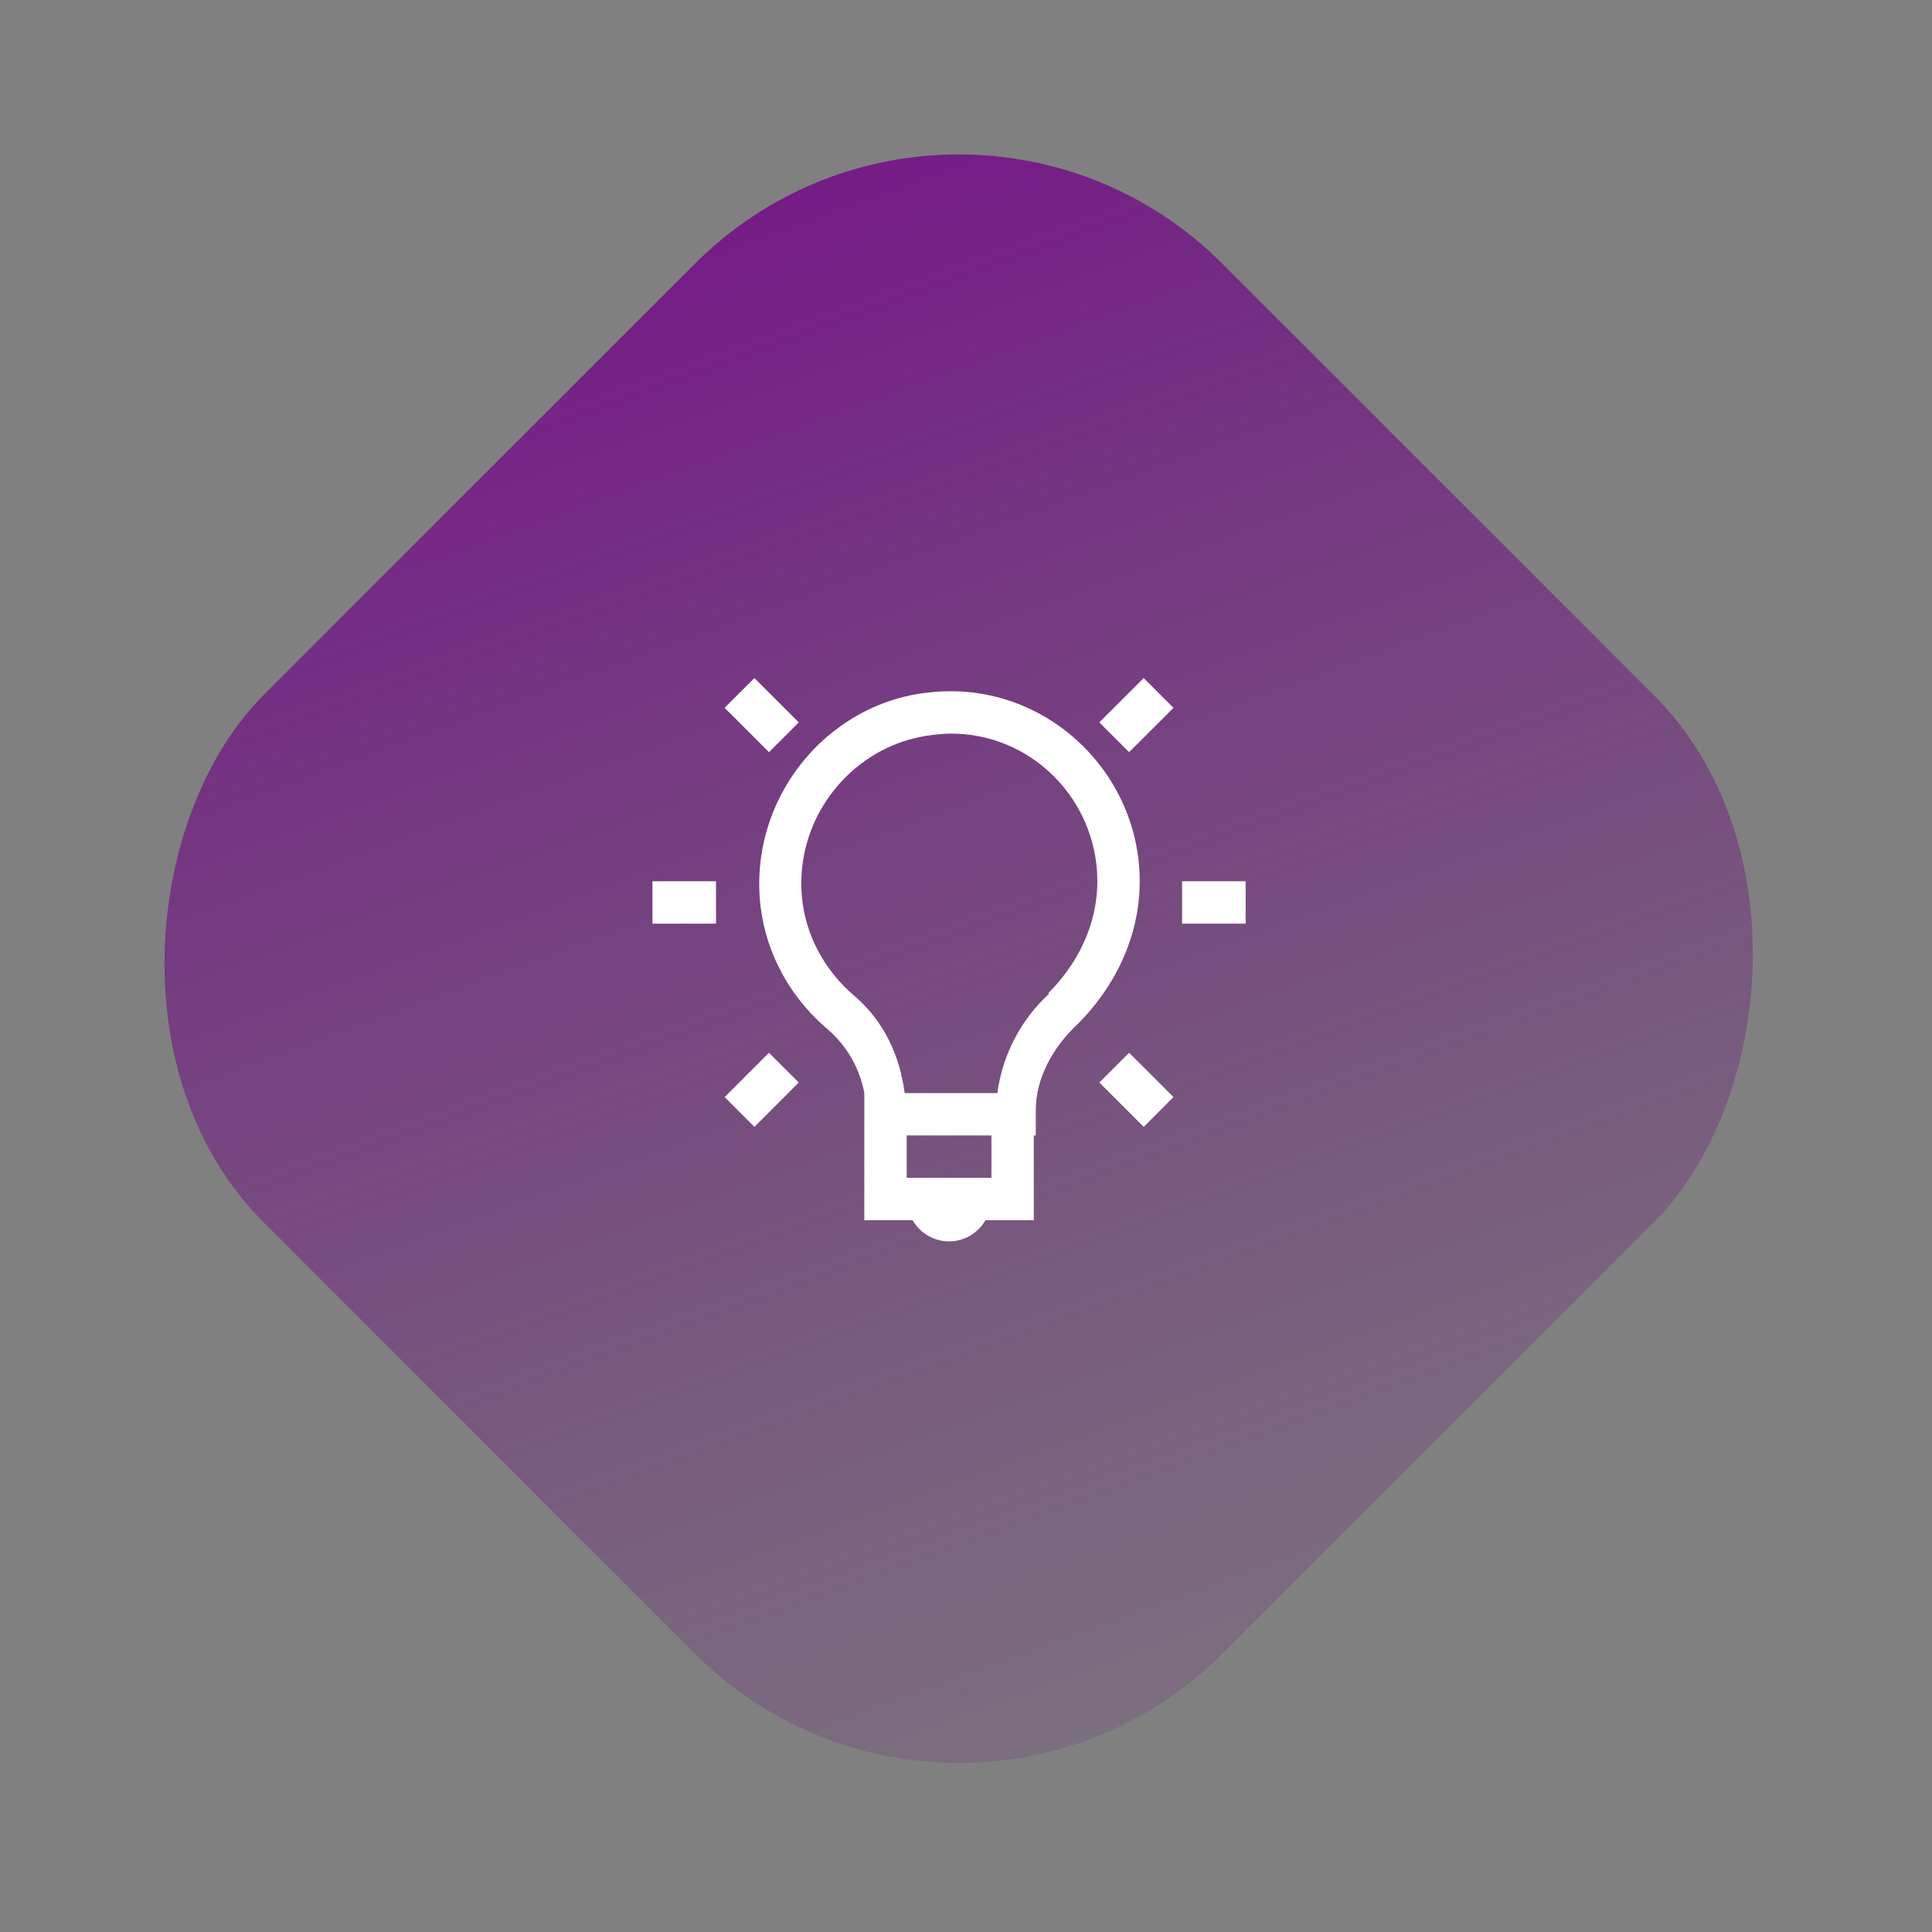 <svg width="114" height="114" viewBox="0 0 114 114" fill="none" xmlns="http://www.w3.org/2000/svg">
<rect x="0" y="0" width="114" height="114" fill="#808080" stroke="none"/>
<rect x="56.568" width="80" height="80" rx="22" transform="rotate(45 56.568 0)" fill="url(#paint0_linear_360_2653)"/>
<path d="M44.516 40.008L42.756 41.765L45.375 44.383L47.133 42.625L44.515 40.008H44.516ZM67.485 40.008L64.866 42.625L66.625 44.383L69.243 41.766L67.484 40.008H67.485ZM56 40.788C55.587 40.792 55.17 40.816 54.75 40.867C54.737 40.867 54.725 40.865 54.712 40.867C49.642 41.449 45.608 45.545 44.906 50.593C44.346 54.655 46.021 58.339 48.812 60.711C49.954 61.686 50.727 63.023 51 64.499V71.999H53.85C54.285 72.745 55.079 73.249 56 73.249C56.921 73.249 57.715 72.745 58.15 71.999H61V66.999H61.117V65.514C61.117 63.681 62.07 61.834 63.617 60.398C65.688 58.325 67.25 55.381 67.25 52C67.25 45.825 62.167 40.73 56 40.788ZM56 43.288C60.831 43.22 64.75 47.175 64.75 52C64.75 54.617 63.538 56.922 61.859 58.6L61.899 58.64C60.23 60.178 59.152 62.251 58.849 64.5H53.381C53.106 62.358 52.188 60.284 50.451 58.796C48.242 56.921 46.926 54.096 47.366 50.906C47.913 46.969 51.108 43.803 55.023 43.369C55.346 43.324 55.671 43.297 55.998 43.289L56 43.288ZM38.5 52V54.5H42.25V52H38.5ZM69.75 52V54.5H73.5V52H69.75ZM45.375 62.117L42.758 64.734L44.516 66.493L47.131 63.875L45.375 62.117ZM66.625 62.117L64.868 63.875L67.484 66.493L69.243 64.734L66.625 62.117ZM53.5 67H58.5V69.5H53.5V67Z" fill="white"/>
<defs>
<linearGradient id="paint0_linear_360_2653" x1="56.568" y1="14.546" x2="164.446" y2="64.715" gradientUnits="userSpaceOnUse">
<stop stop-color="#751A87"/>
<stop offset="1" stop-color="#6A3775" stop-opacity="0"/>
</linearGradient>
</defs>
</svg>
